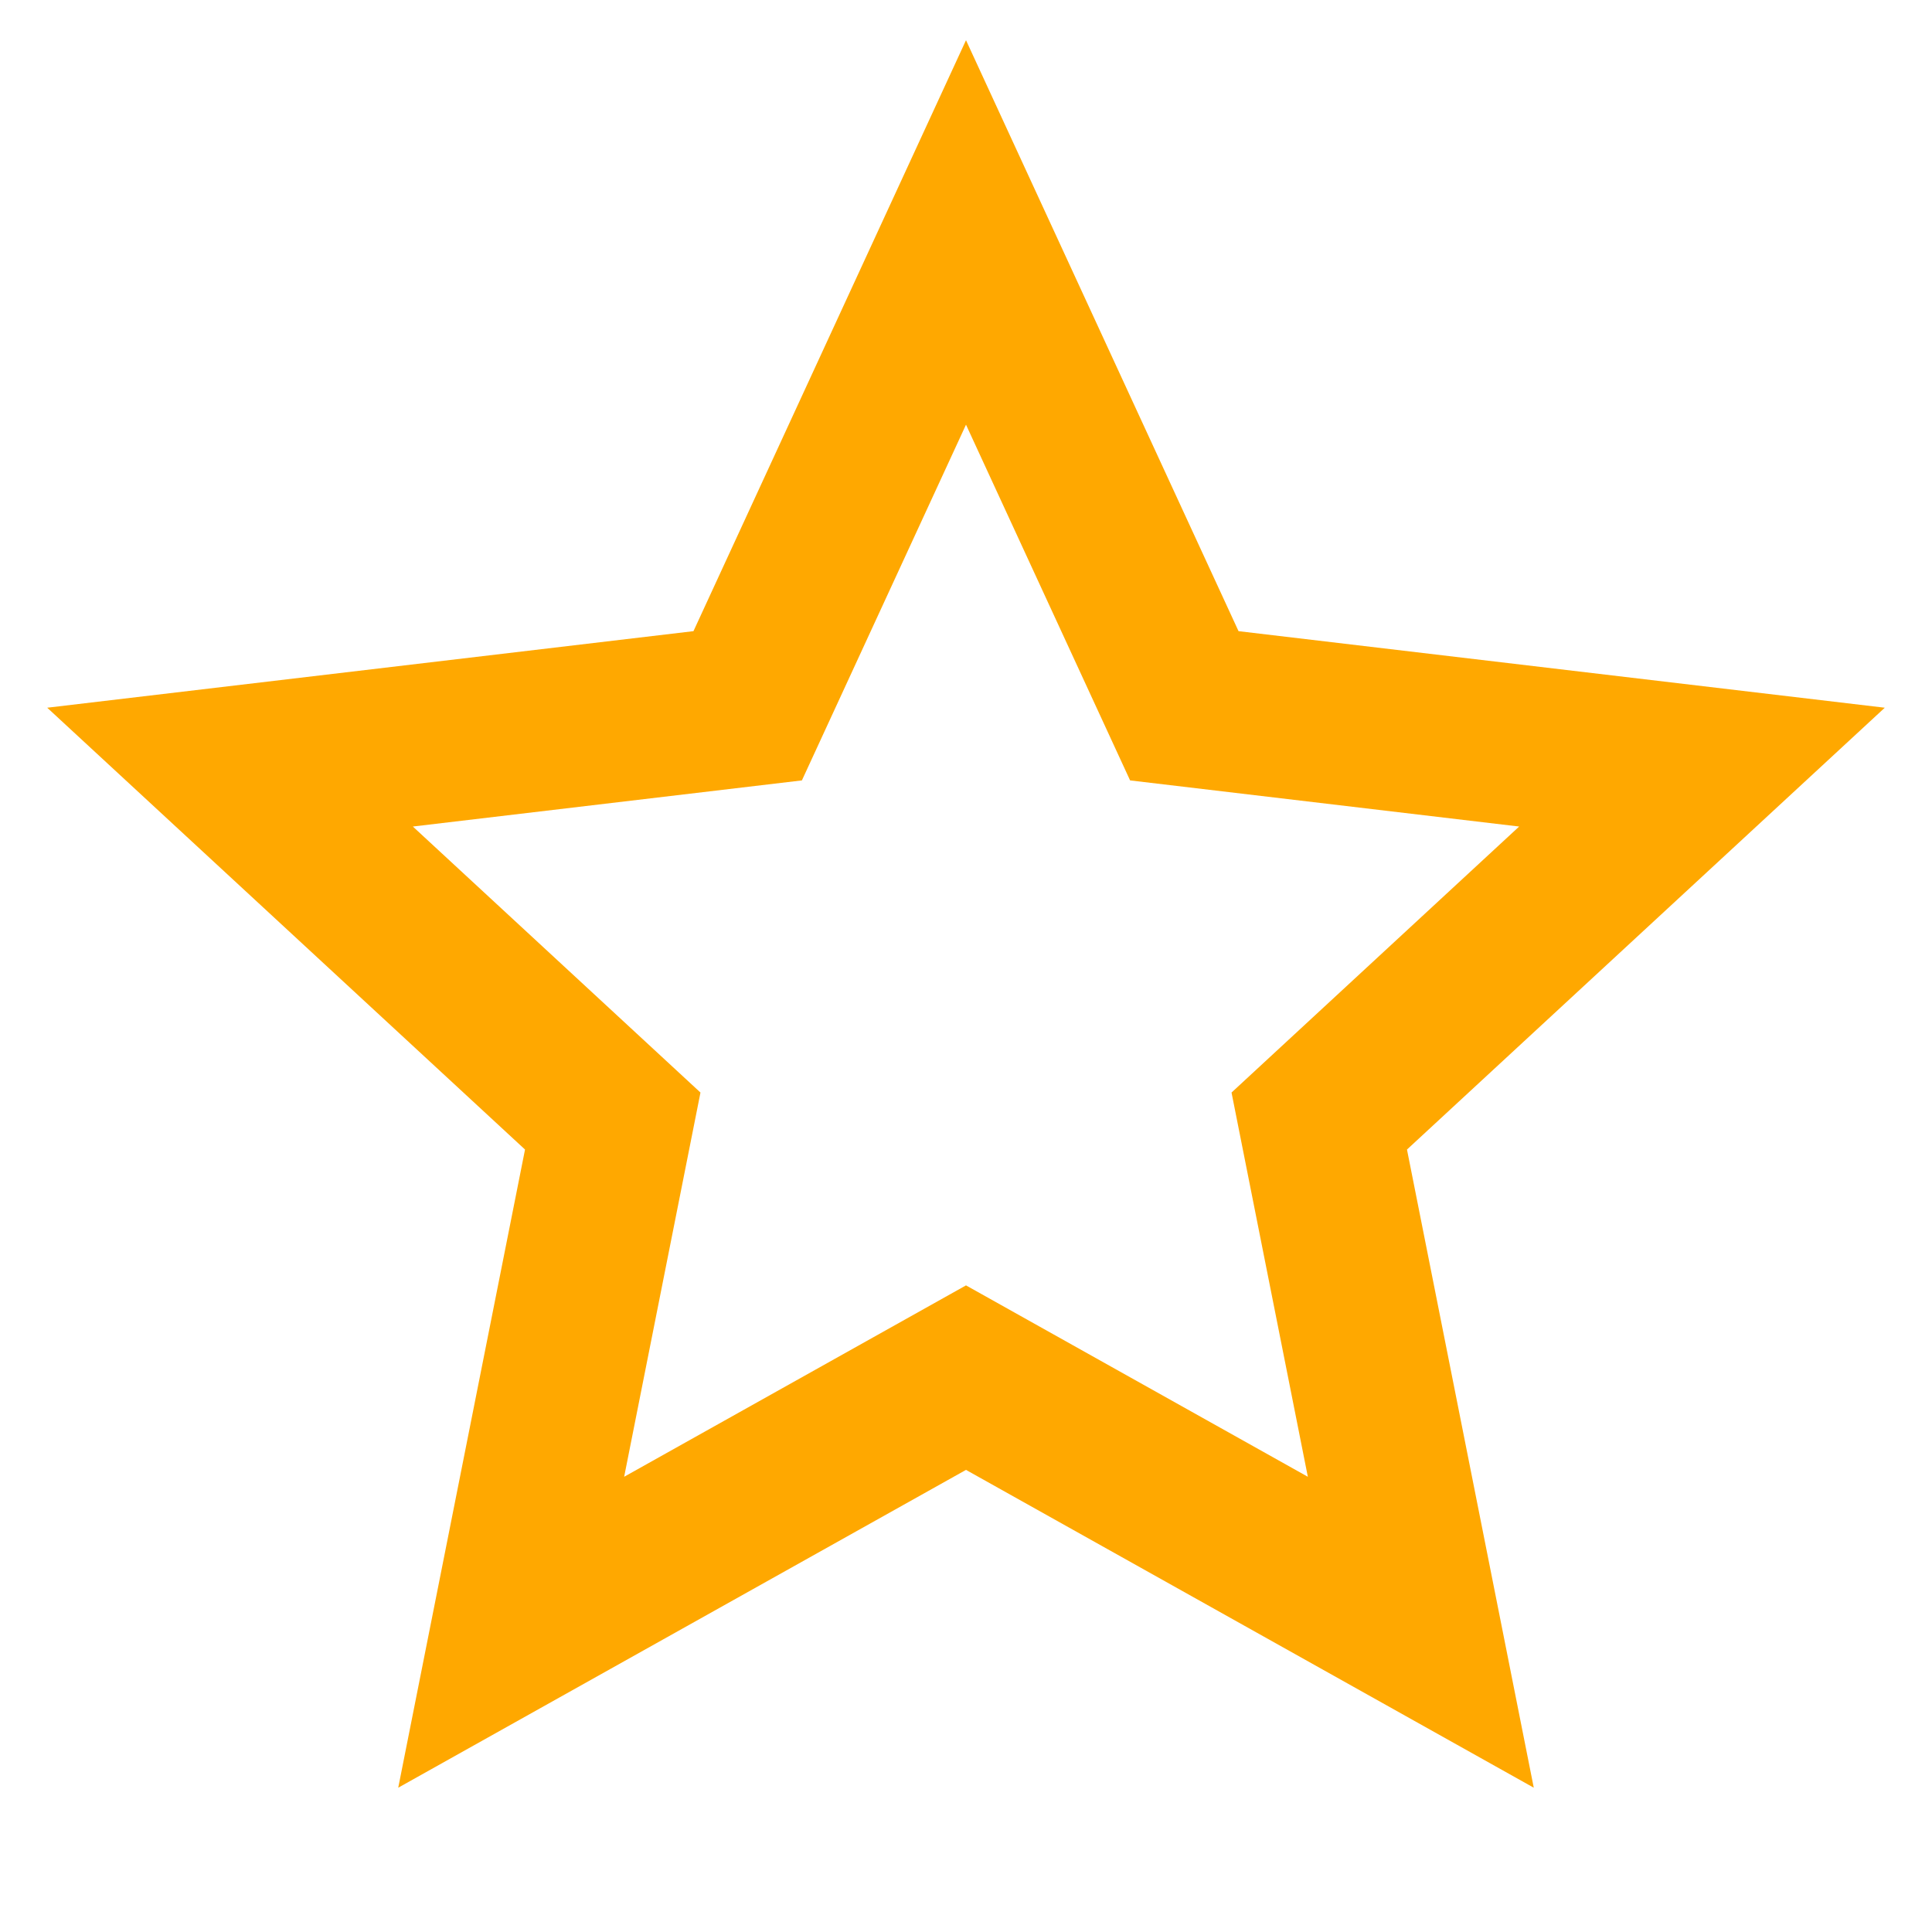 <svg width="16" height="16" viewBox="0 0 16 16" fill="none" xmlns="http://www.w3.org/2000/svg">
<g id="star-line">
<path id="Vector" d="M8 12.173L3.298 14.805L4.348 9.52L0.391 5.861L5.743 5.227L8 0.333L10.257 5.227L15.609 5.861L11.652 9.52L12.702 14.805L8 12.173ZM8 10.645L10.831 12.23L10.199 9.048L12.581 6.845L9.359 6.463L8 3.517L6.641 6.463L3.419 6.845L5.801 9.048L5.169 12.23L8 10.645Z" fill="#FFA800"/>
</g>
</svg>
